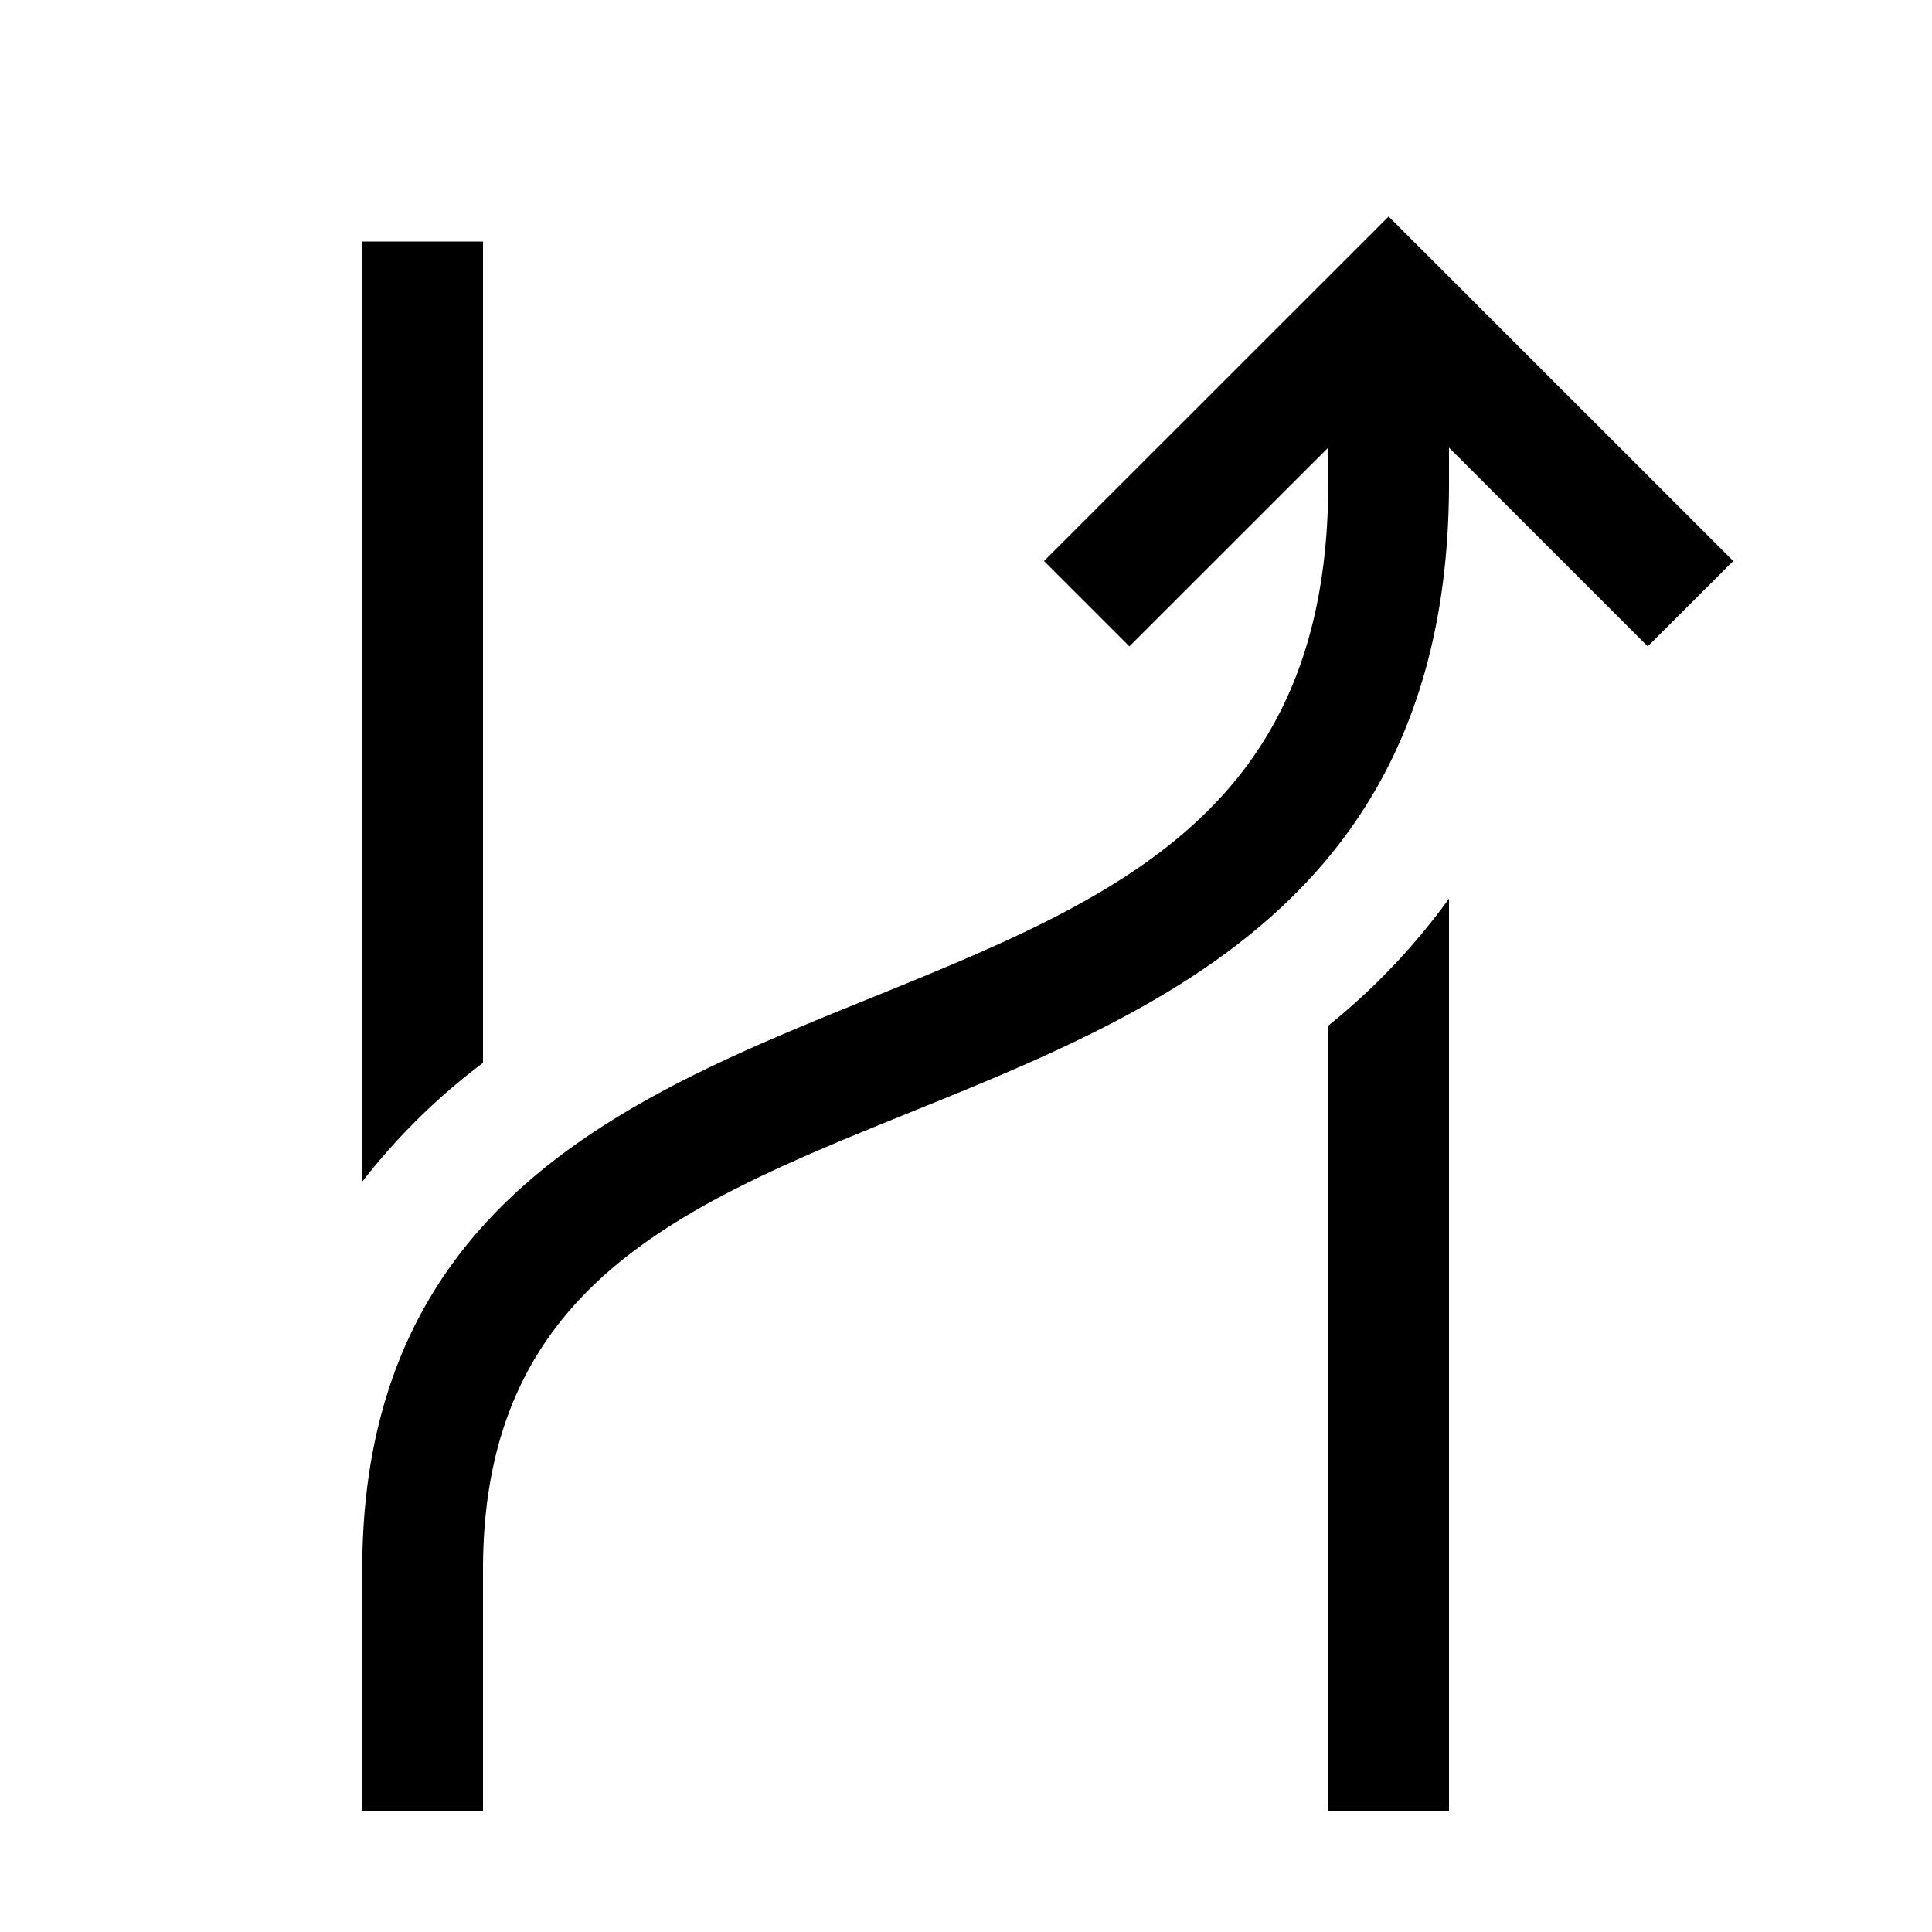 <svg xmlns="http://www.w3.org/2000/svg" viewBox="0 0 16 16"><path d="M3 9.786V2h1v6.802a5.278 5.278 0 00-1 .984zm8-1.292V15h1V7.442a5.427 5.427 0 01-1 1.052zm3.354-3.848L11.5 1.793 8.646 4.646l.707.707L11 3.707V4c0 2.729-1.77 3.446-3.818 4.277C5.222 9.072 3 9.973 3 13v2h1v-2c0-2.354 1.648-3.022 3.558-3.796C9.64 8.36 12 7.402 12 4v-.293l1.646 1.646z"/></svg>